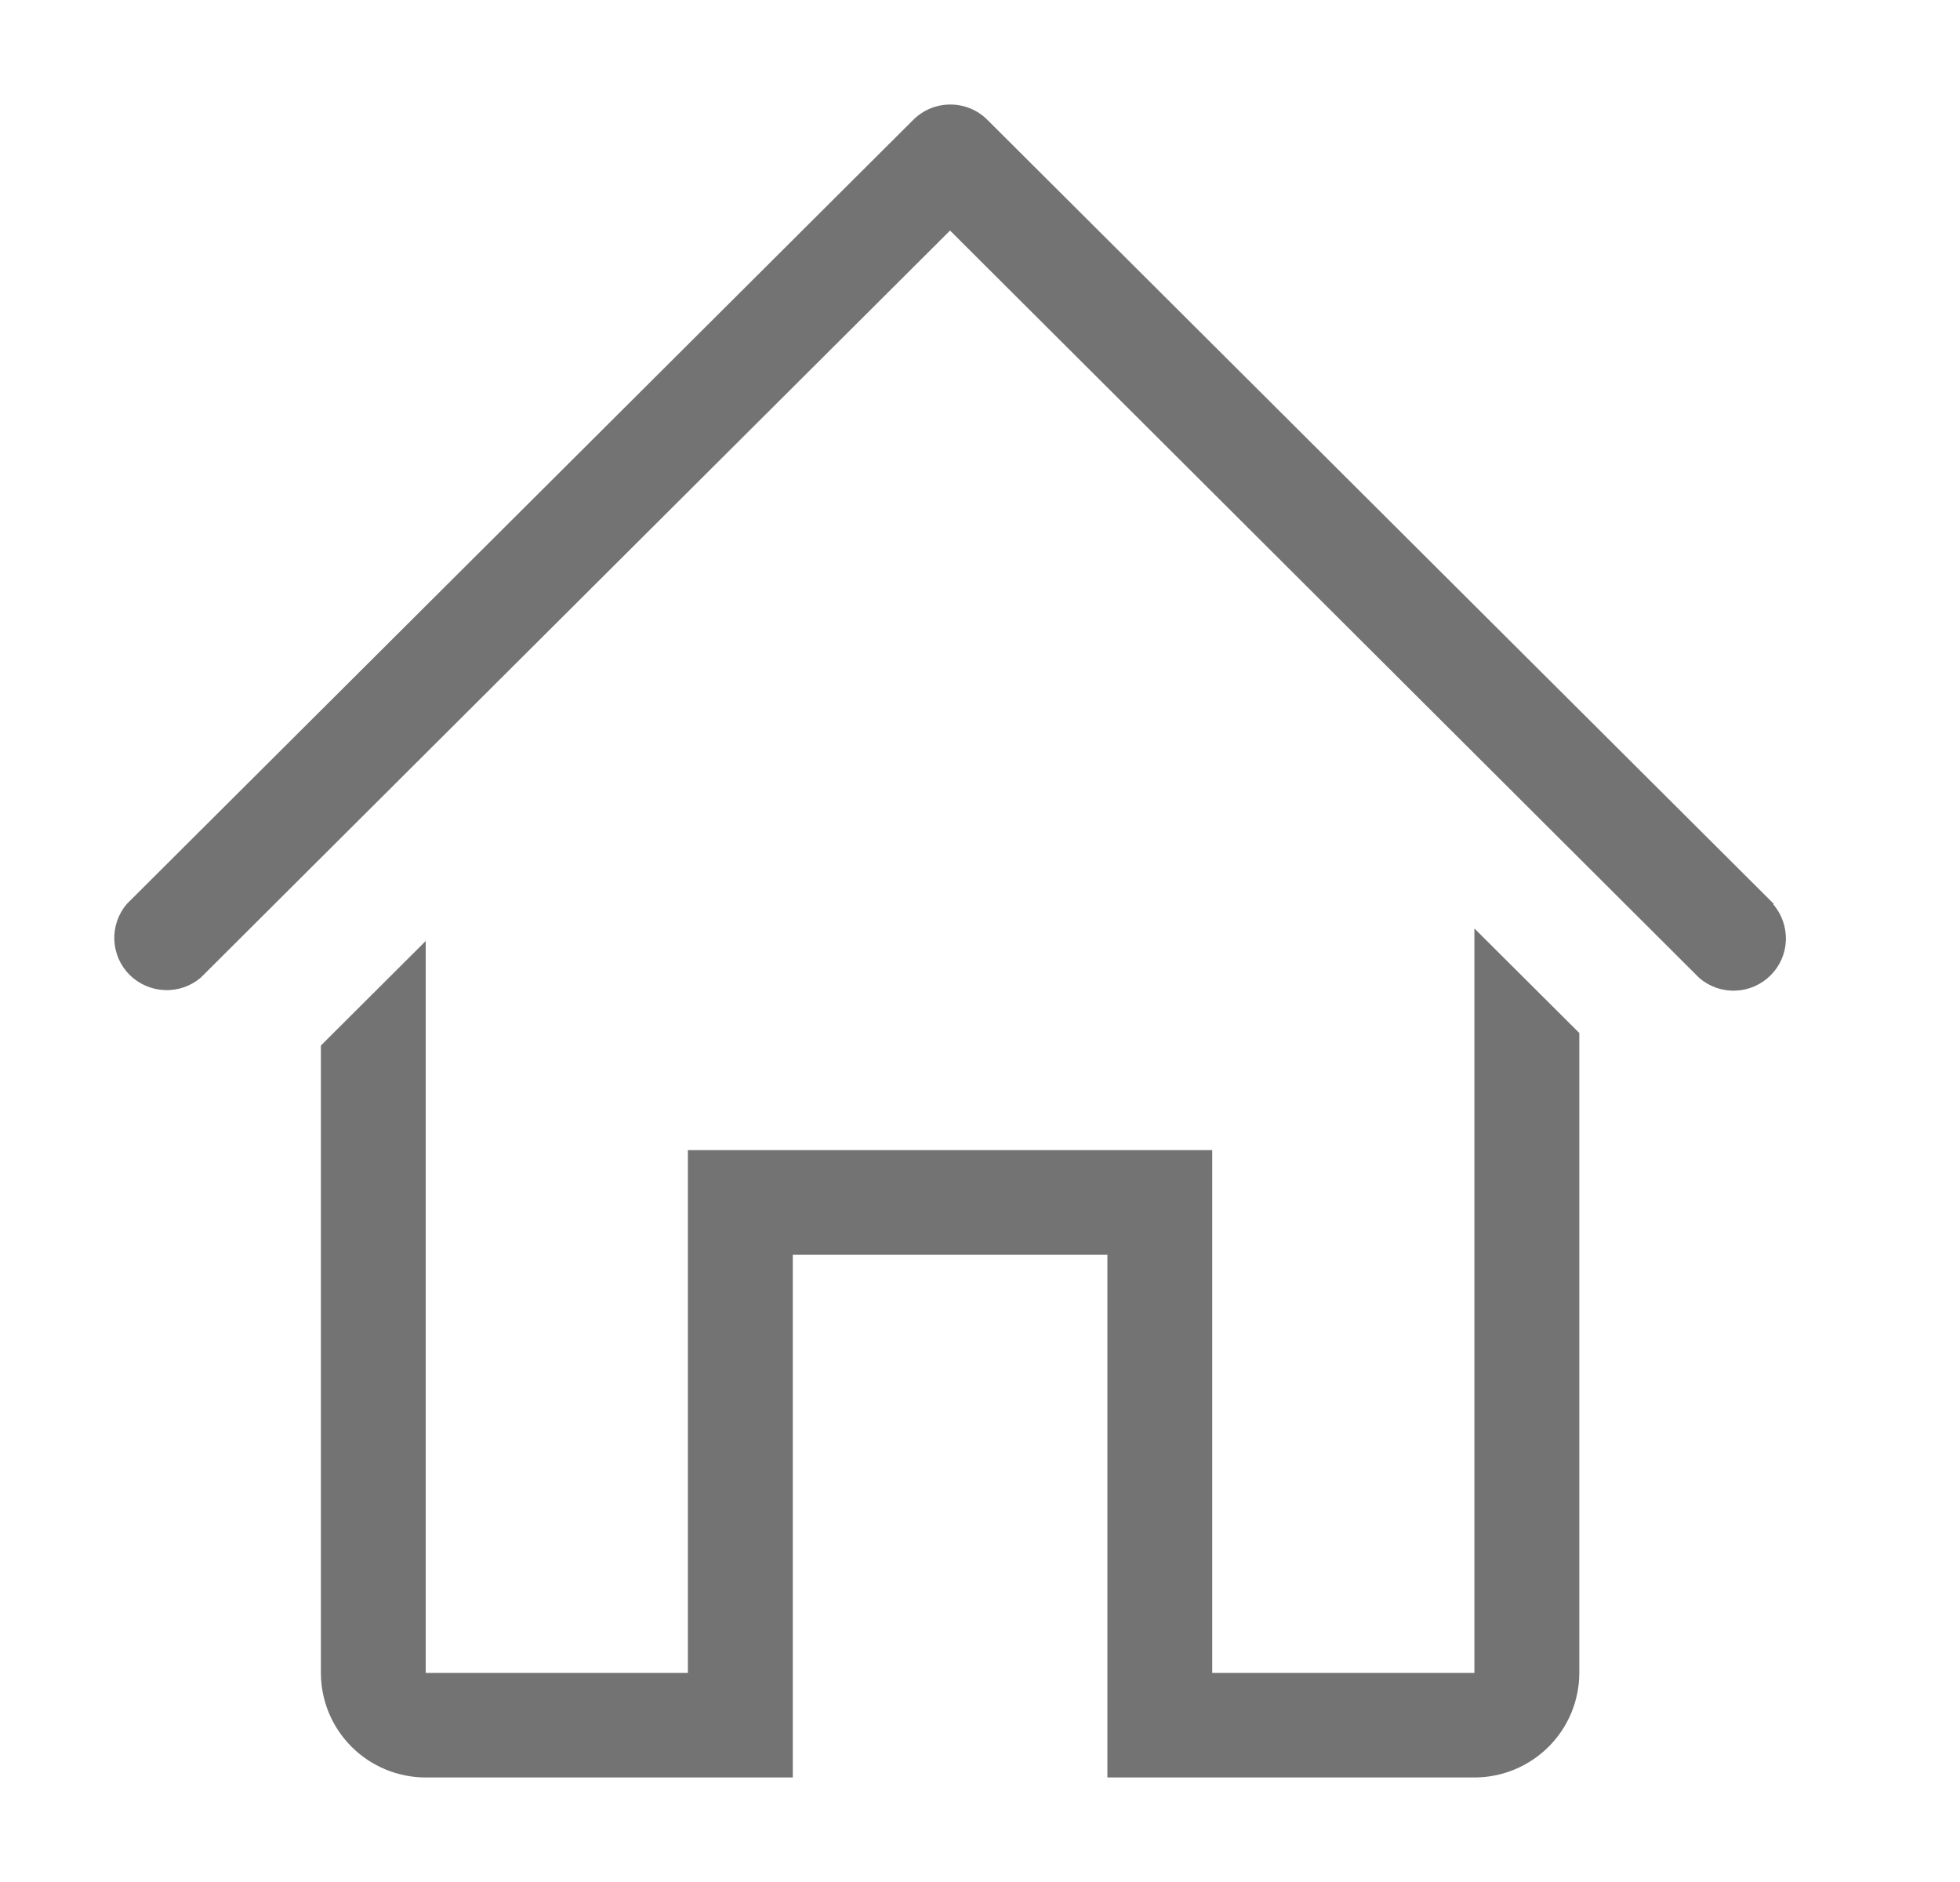 <svg width="25" height="24" viewBox="0 0 25 24" fill="none" xmlns="http://www.w3.org/2000/svg">
<path d="M22.625 11.527L12.593 1.527C12.468 1.402 12.299 1.333 12.122 1.333C11.945 1.333 11.776 1.402 11.65 1.527L1.618 11.527C1.509 11.654 1.452 11.818 1.458 11.986C1.465 12.154 1.534 12.313 1.653 12.432C1.773 12.55 1.932 12.62 2.101 12.626C2.269 12.633 2.433 12.576 2.561 12.467L12.118 2.94L21.676 12.473C21.804 12.582 21.968 12.64 22.137 12.633C22.305 12.627 22.465 12.557 22.584 12.438C22.703 12.32 22.773 12.16 22.779 11.993C22.785 11.825 22.728 11.661 22.619 11.533L22.625 11.527Z" fill="#737373"/>
<path d="M18.806 21.333H15.462V14.667H8.774V21.333H5.43V12L4.093 13.333V21.333C4.093 21.687 4.234 22.026 4.485 22.276C4.735 22.526 5.076 22.667 5.43 22.667H10.112V16H14.125V22.667H18.806C19.161 22.667 19.501 22.526 19.752 22.276C20.003 22.026 20.144 21.687 20.144 21.333V13.173L18.806 11.84V21.333Z" fill="#737373"/>
</svg>
